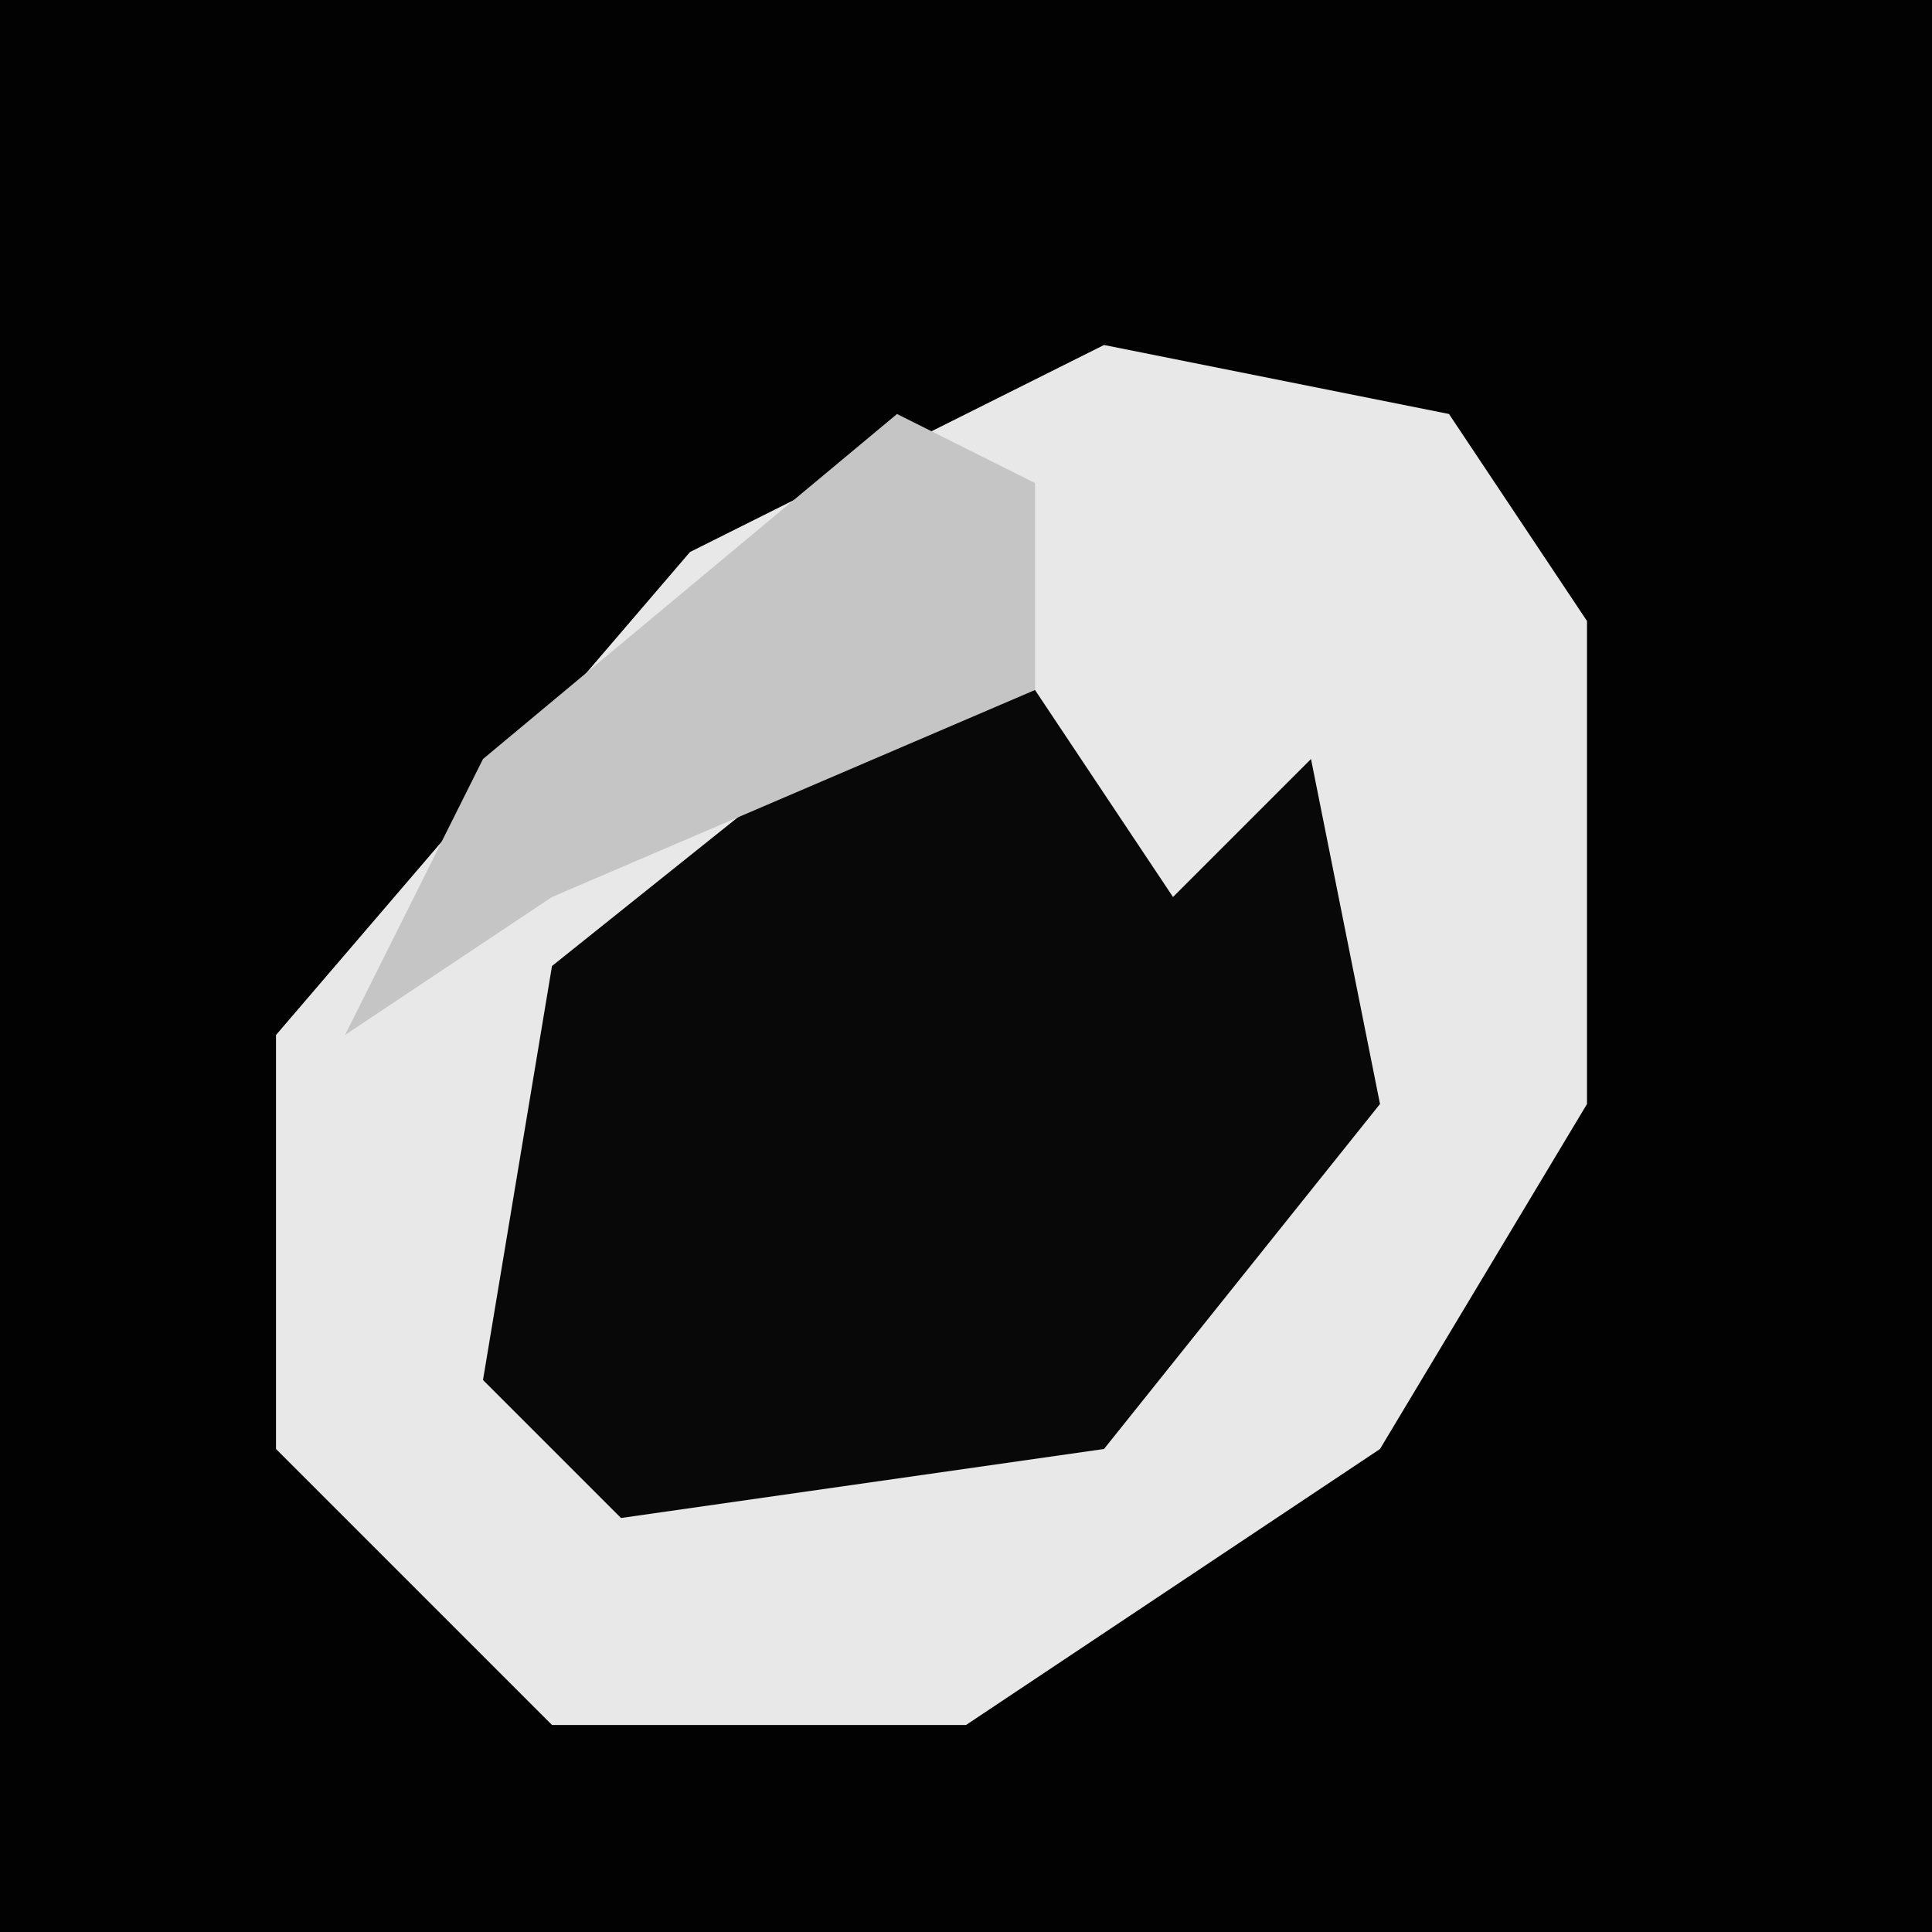 <?xml version="1.0" encoding="UTF-8"?>
<svg version="1.1" xmlns="http://www.w3.org/2000/svg" width="28" height="28">
<path d="M0,0 L28,0 L28,28 L0,28 Z " fill="#020202" transform="translate(0,0)"/>
<path d="M0,0 L5,1 L7,4 L7,11 L4,16 L-2,20 L-8,20 L-12,16 L-12,10 L-6,3 Z " fill="#E8E8E8" transform="translate(16,5)"/>
<path d="M0,0 L2,0 L4,3 L6,1 L7,6 L3,11 L-4,12 L-6,10 L-5,4 Z " fill="#080808" transform="translate(13,10)"/>
<path d="M0,0 L2,1 L2,4 L-5,7 L-8,9 L-6,5 Z " fill="#C5C5C5" transform="translate(13,6)"/>
</svg>
